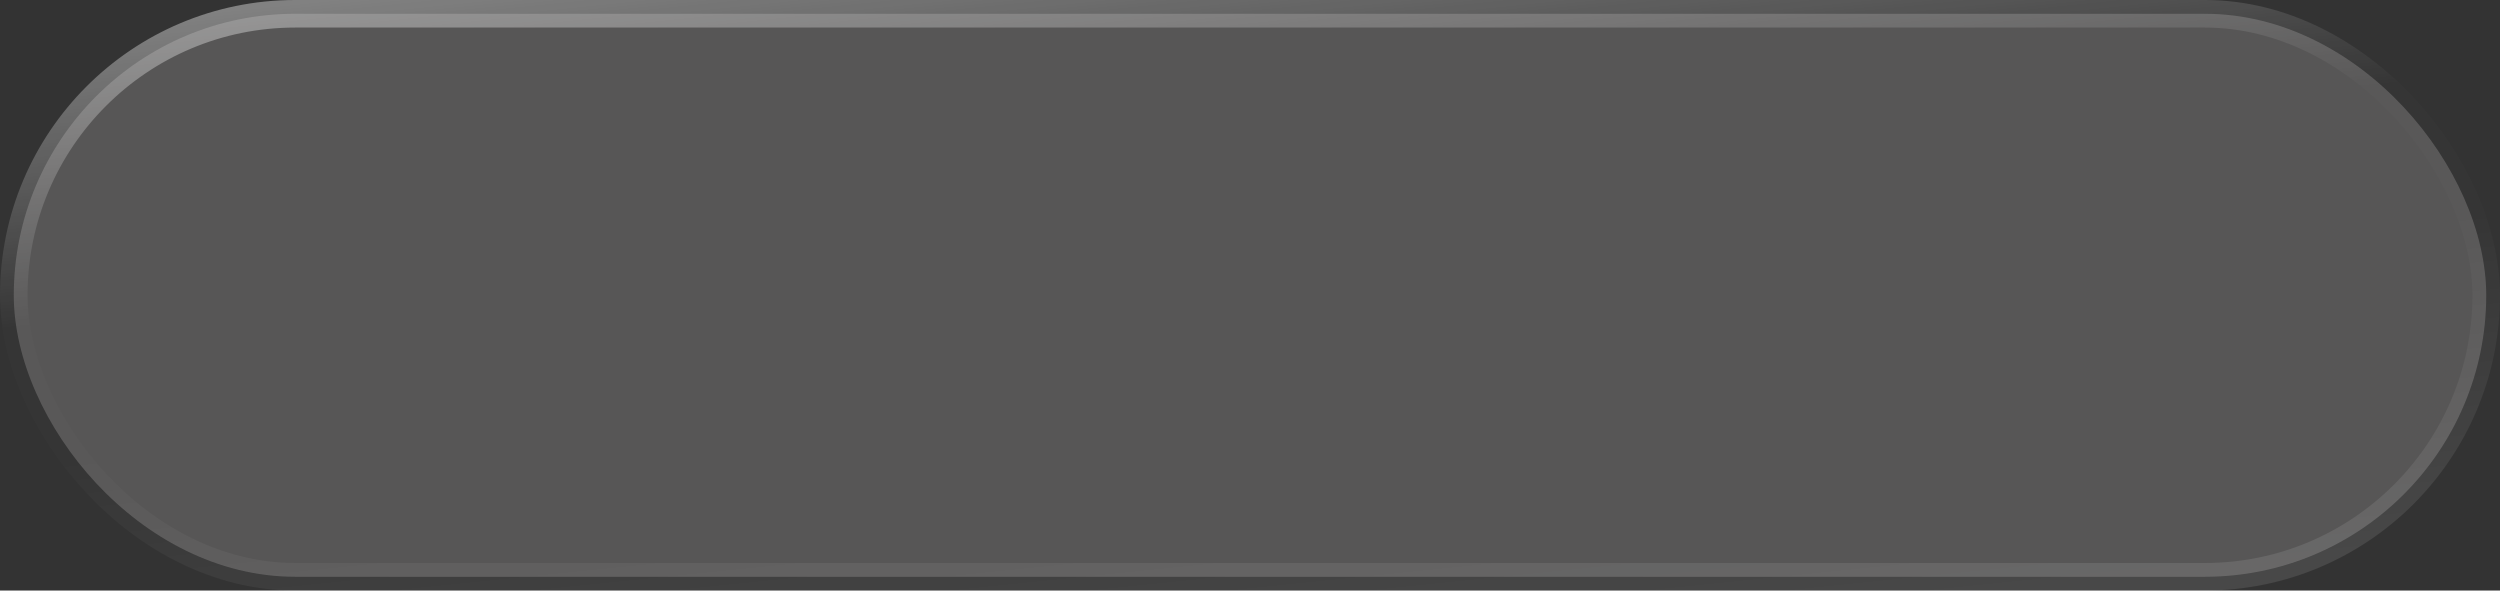 <svg width="127" height="30" viewBox="0 0 127 30" fill="none" xmlns="http://www.w3.org/2000/svg">
<rect x="0" y="0" width="127" height="30" fill="#333333" stroke="none"/>
<rect x="0.7" y="0.7" width="125.6" height="28.6" rx="14.3" fill="#7D7A7A" fill-opacity="0.5" style="mix-blend-mode:luminosity"/>
<rect x="0.7" y="0.7" width="125.6" height="28.6" rx="14.3" stroke="url(#paint0_linear_1351_1254)" stroke-width="1.4"/>
<defs>
<linearGradient id="paint0_linear_1351_1254" x1="8.897" y1="-6.65158e-06" x2="12.868" y2="38.706" gradientUnits="userSpaceOnUse">
<stop stop-color="white" stop-opacity="0.4"/>
<stop offset="0.406" stop-color="white" stop-opacity="0.01"/>
<stop offset="0.574" stop-color="white" stop-opacity="0.01"/>
<stop offset="1" stop-color="white" stop-opacity="0.1"/>
</linearGradient>
</defs>
</svg>
